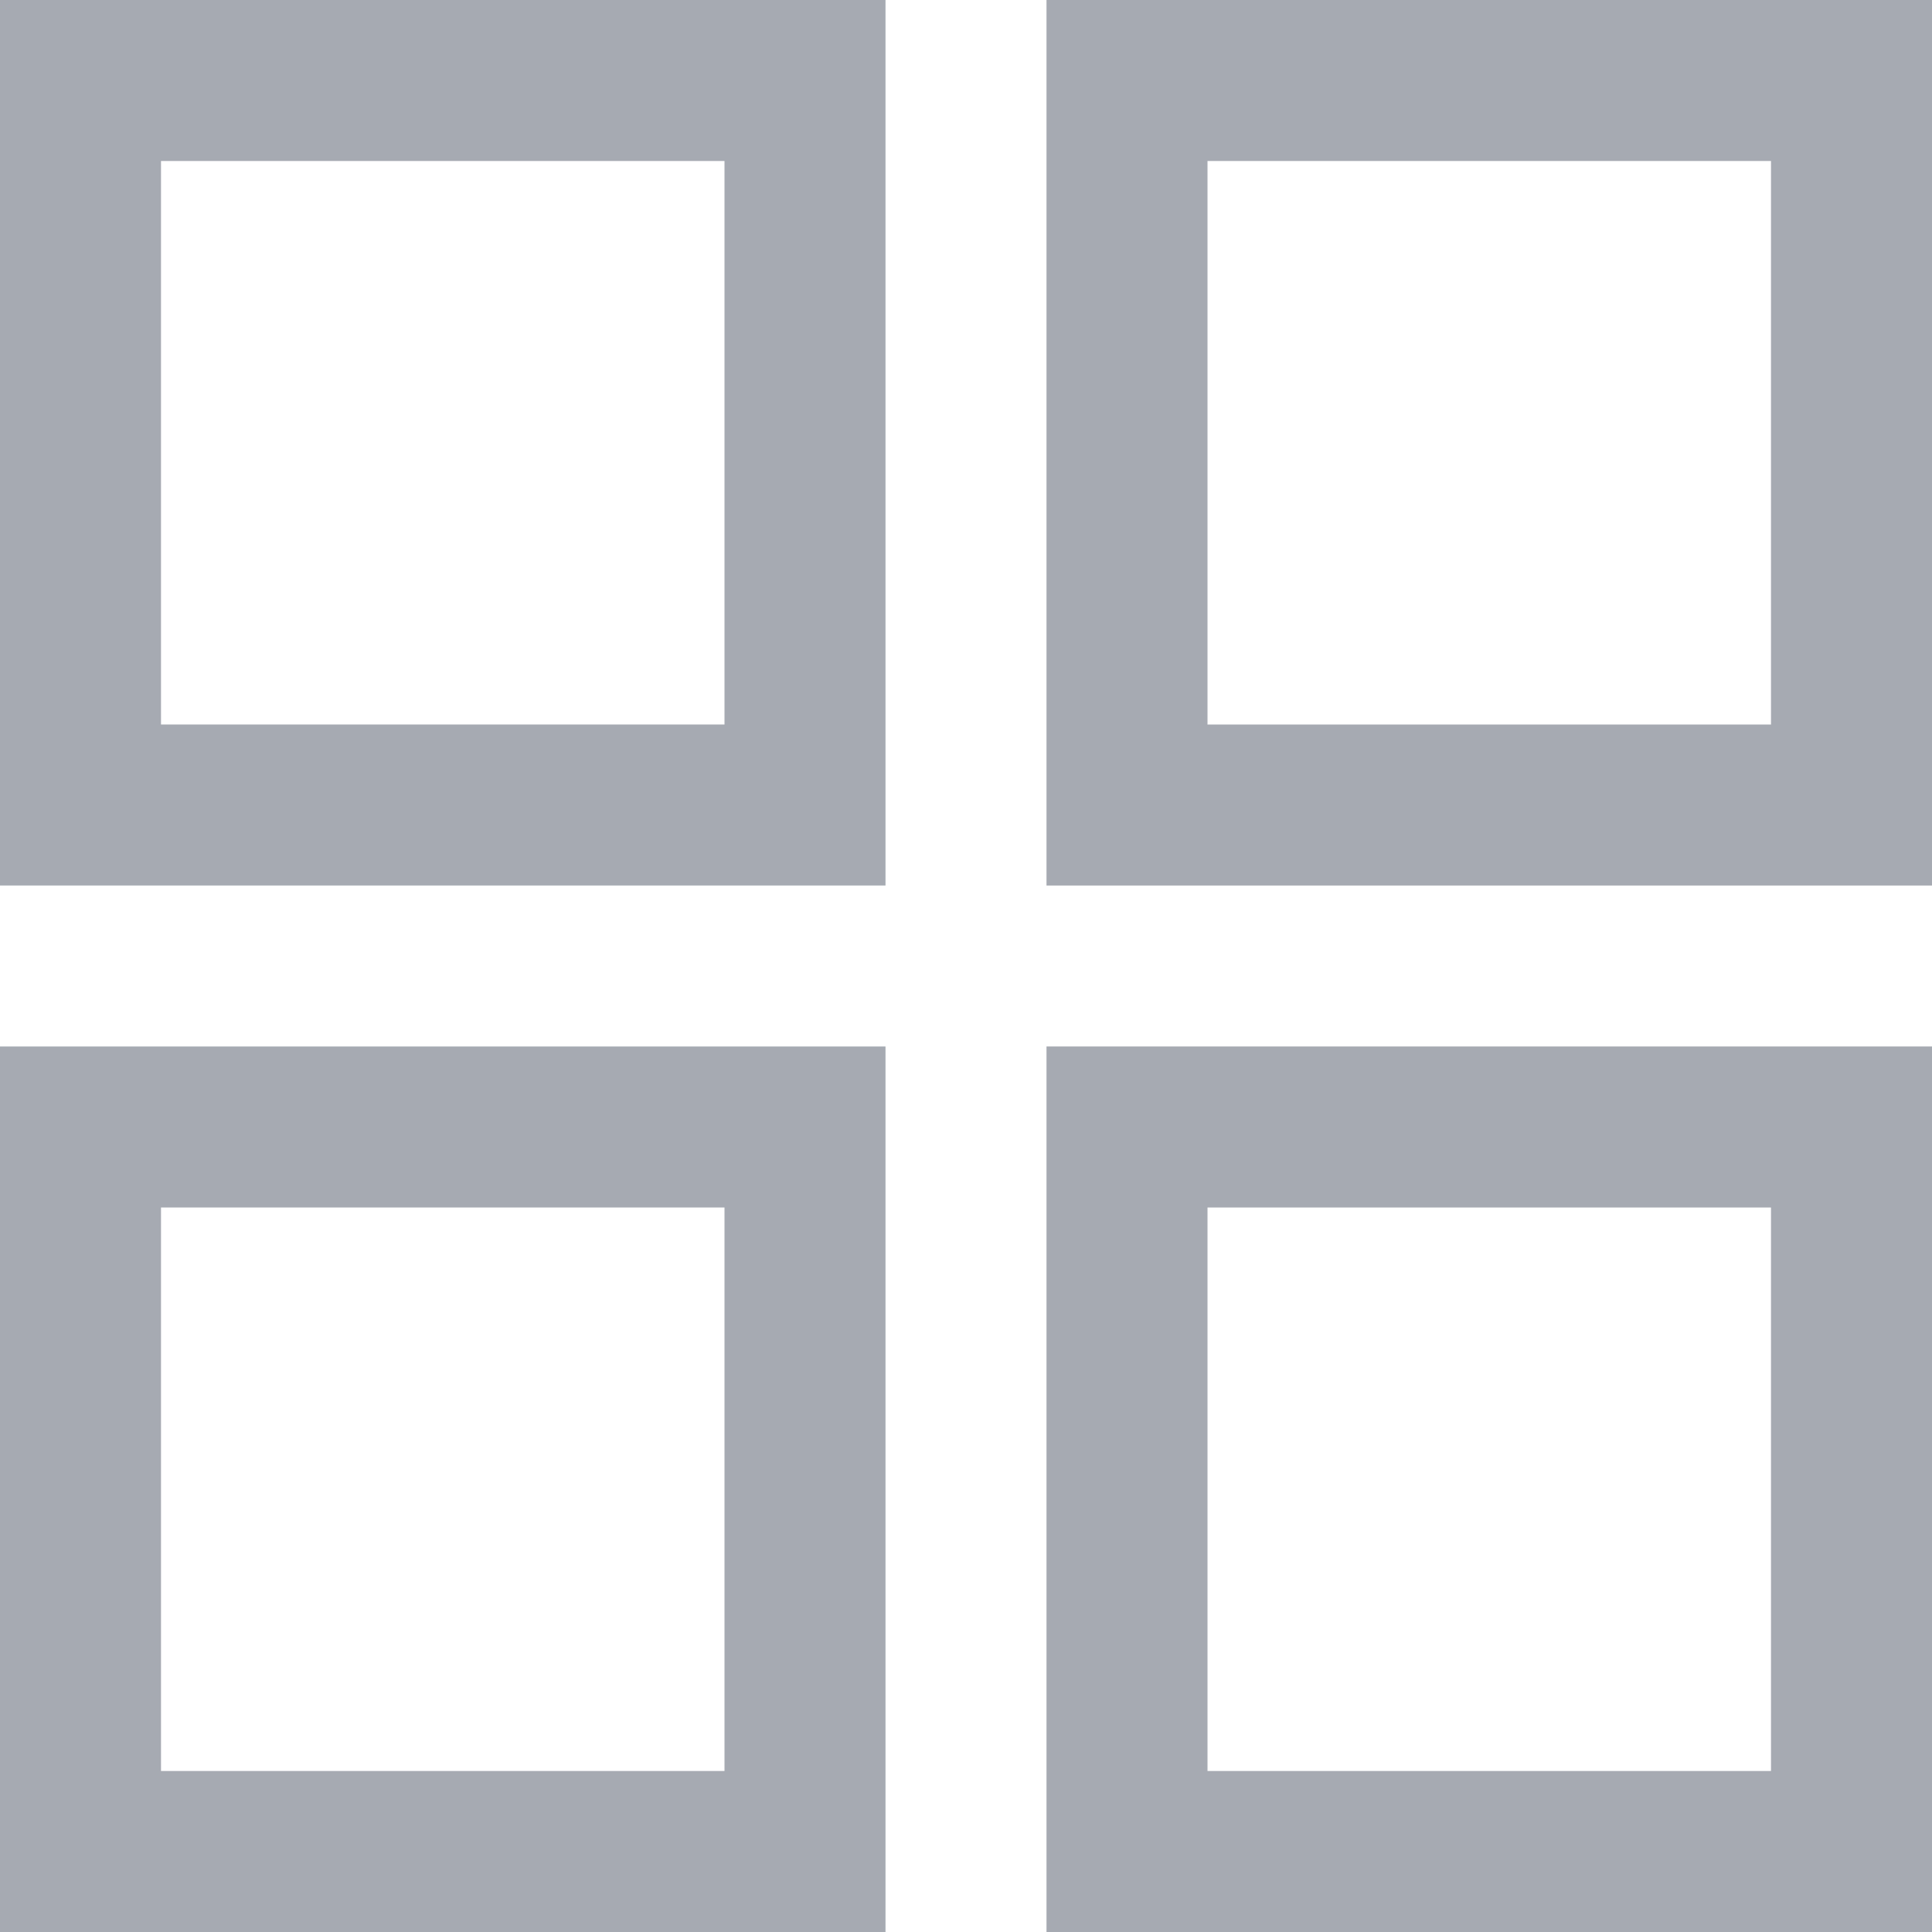 <?xml version="1.0" encoding="UTF-8" standalone="no"?>
<svg width="24px" height="24px" viewBox="0 0 24 24" version="1.1" xmlns="http://www.w3.org/2000/svg" xmlns:xlink="http://www.w3.org/1999/xlink">
    <!-- Generator: Sketch 3.6.1 (26313) - http://www.bohemiancoding.com/sketch -->
    <title>产品</title>
    <desc>Created with Sketch.</desc>
    <defs></defs>
    <g id="Page-1" stroke="none" stroke-width="1" fill="none" fill-rule="evenodd">
        <g id="看板" transform="translate(-38, -68)" stroke-width="2" stroke="#A6AAB2">
            <g id="Side-bar">
                <g id="icon" transform="translate(38, 67)">
                    <g id="产品" transform="translate(1, 2)">
                        <g id="Group">
                            <rect id="Rectangle-path" x="0" y="0" width="9" height="9"></rect>
                            <rect id="Rectangle-path" transform="translate(17.5, 4.5) rotate(180) translate(-17.5, -4.5) " x="13" y="-8.30070235e-10" width="9" height="9"></rect>
                            <rect id="Rectangle-path" x="0" y="13" width="9" height="9"></rect>
                            <rect id="Rectangle-path" transform="translate(17.5, 17.5) rotate(180) translate(-17.5, -17.5) " x="13" y="13" width="9" height="9"></rect>
                        </g>
                    </g>
                </g>
            </g>
        </g>
    </g>
</svg>